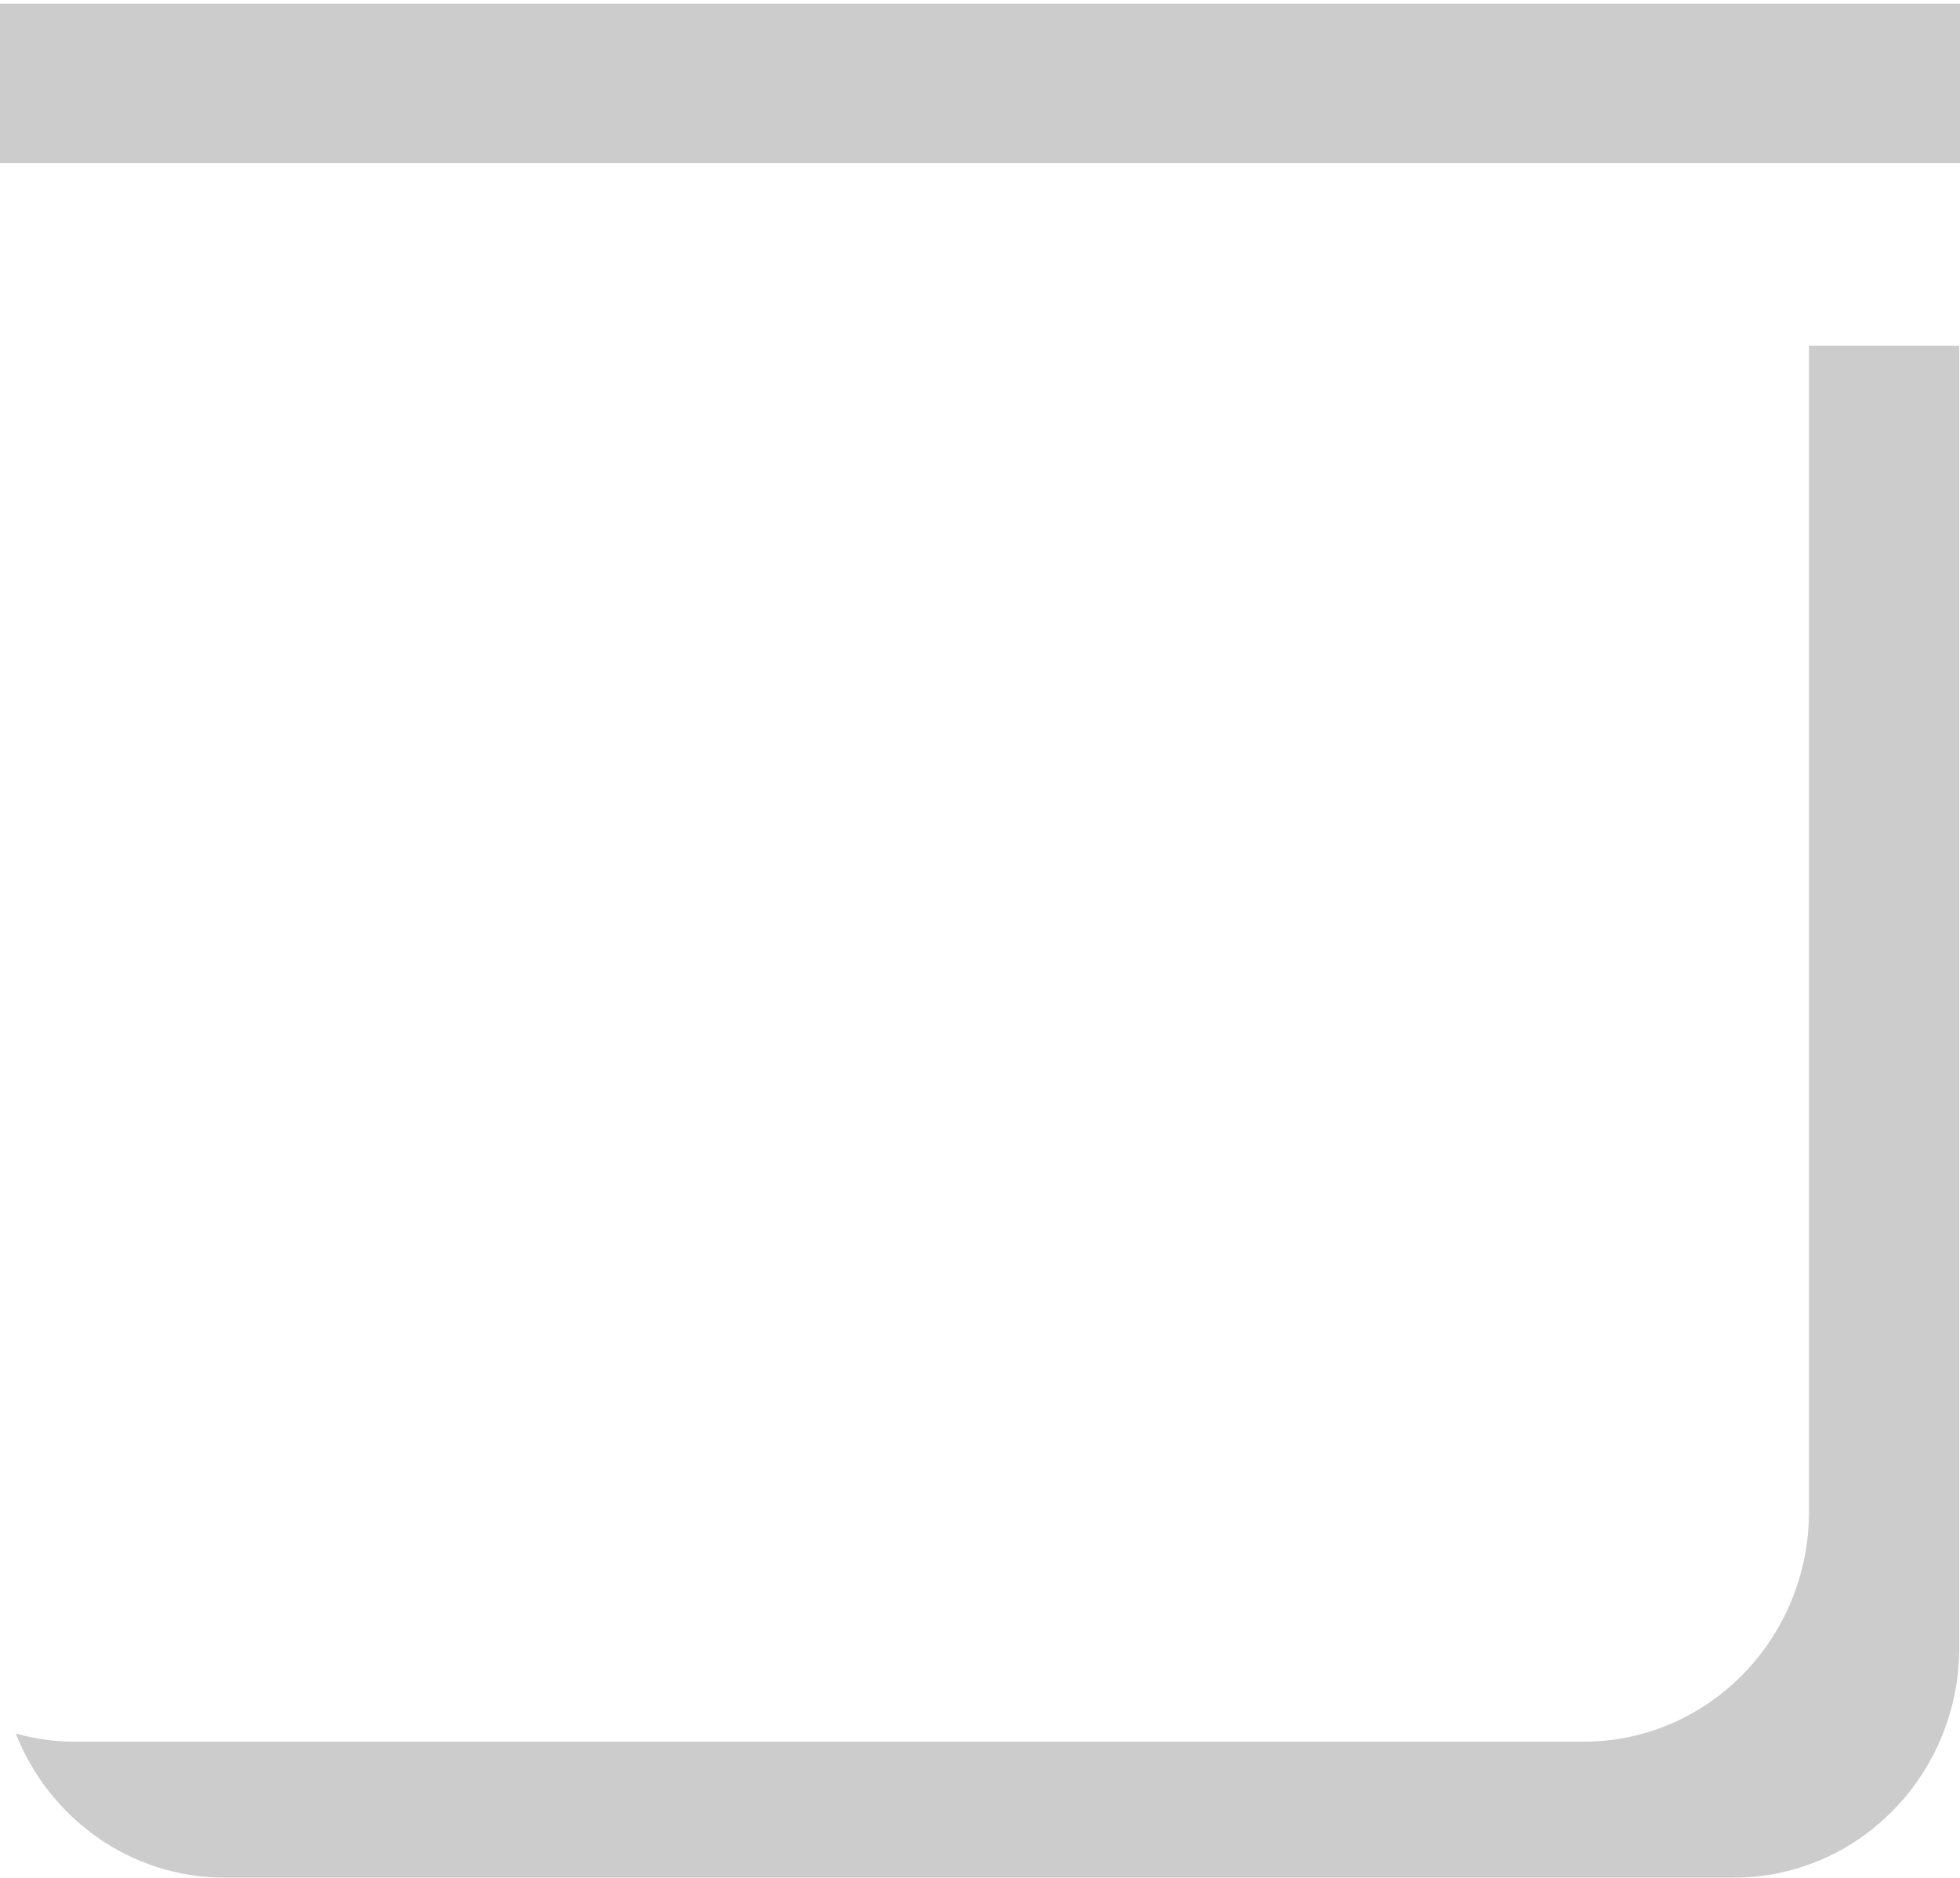 <svg 
 xmlns="http://www.w3.org/2000/svg"
 xmlns:xlink="http://www.w3.org/1999/xlink"
 width="24px" height="23px">
<path fill-rule="evenodd"  fill-opacity="0.2" fill="rgb(0, 0, 0)"
 d="M-0.000,1.998 L-0.000,0.045 L24.000,0.045 L24.000,1.998 L-0.000,1.998 ZM19.391,21.332 C20.915,21.332 22.151,20.070 22.151,18.513 L22.151,4.234 L23.991,4.234 L23.991,20.178 C23.991,21.735 22.755,22.997 21.231,22.997 L2.751,22.997 C1.592,22.997 0.601,22.267 0.193,21.232 C0.422,21.296 0.662,21.332 0.911,21.332 L19.391,21.332 Z"/>
</svg>